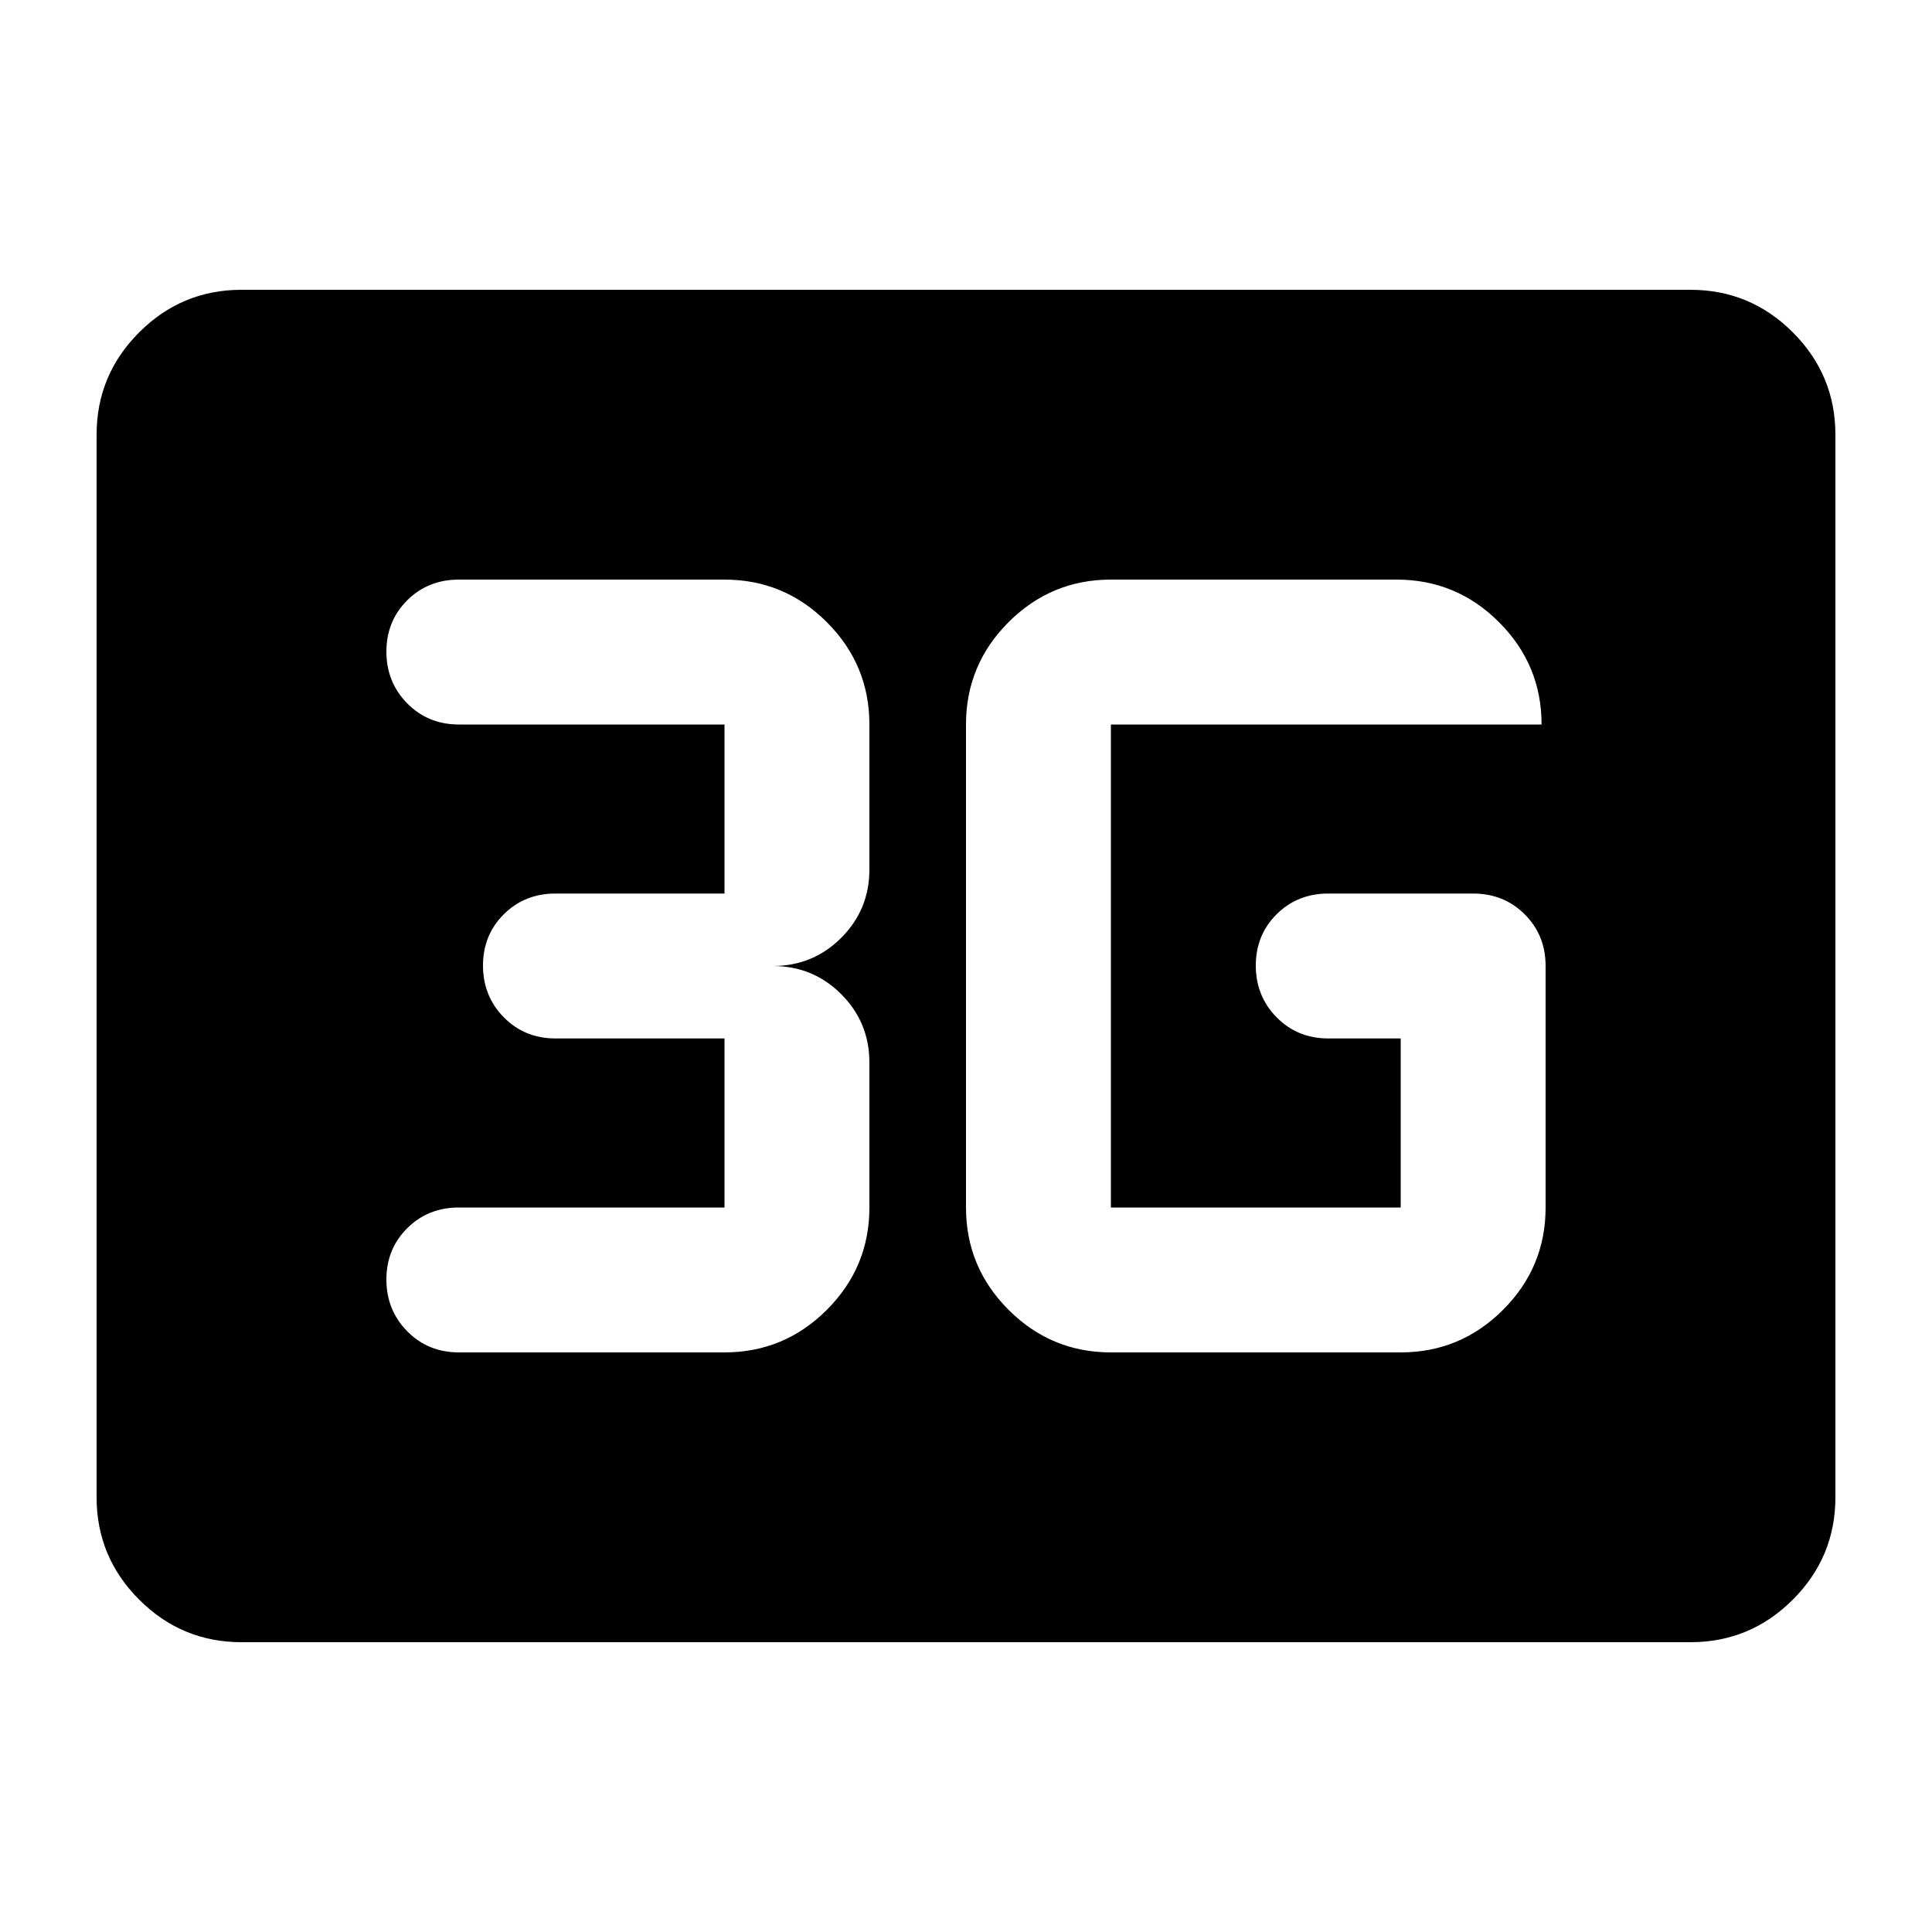<svg xmlns="http://www.w3.org/2000/svg" height="20" viewBox="0 96 960 960" width="20"><path d="M120 912q-29.7 0-50.85-21.15Q48 869.7 48 840V312q0-29.7 21.15-50.85Q90.3 240 120 240h720q29.7 0 50.85 21.15Q912 282.3 912 312v528q0 29.7-21.15 50.85Q869.7 912 840 912H120Zm432-144h144q29.7 0 50.85-21.15Q768 725.7 768 696V576q0-15.3-10.35-25.65Q747.3 540 732 540h-72q-15.3 0-25.65 10.289-10.35 10.29-10.35 25.5Q624 591 634.35 601.5 644.7 612 660 612h36v84H552V456h214q0-29.7-21.15-50.85Q723.7 384 694 384H552q-29.7 0-50.85 21.15Q480 426.3 480 456v240q0 29.7 21.15 50.85Q522.3 768 552 768Zm-192 0q29.7 0 50.85-21.15Q432 725.7 432 696v-72q0-20-14-34t-34-14q20 0 34-14t14-34v-72q0-29.7-21.15-50.85Q389.7 384 360 384H228q-15.3 0-25.65 10.289-10.35 10.29-10.35 25.5Q192 435 202.35 445.5 212.7 456 228 456h132v84h-84q-15.3 0-25.65 10.289-10.35 10.29-10.35 25.5Q240 591 250.35 601.5 260.7 612 276 612h84v84H228q-15.3 0-25.65 10.289-10.35 10.29-10.35 25.5Q192 747 202.35 757.5 212.7 768 228 768h132Z"/></svg>